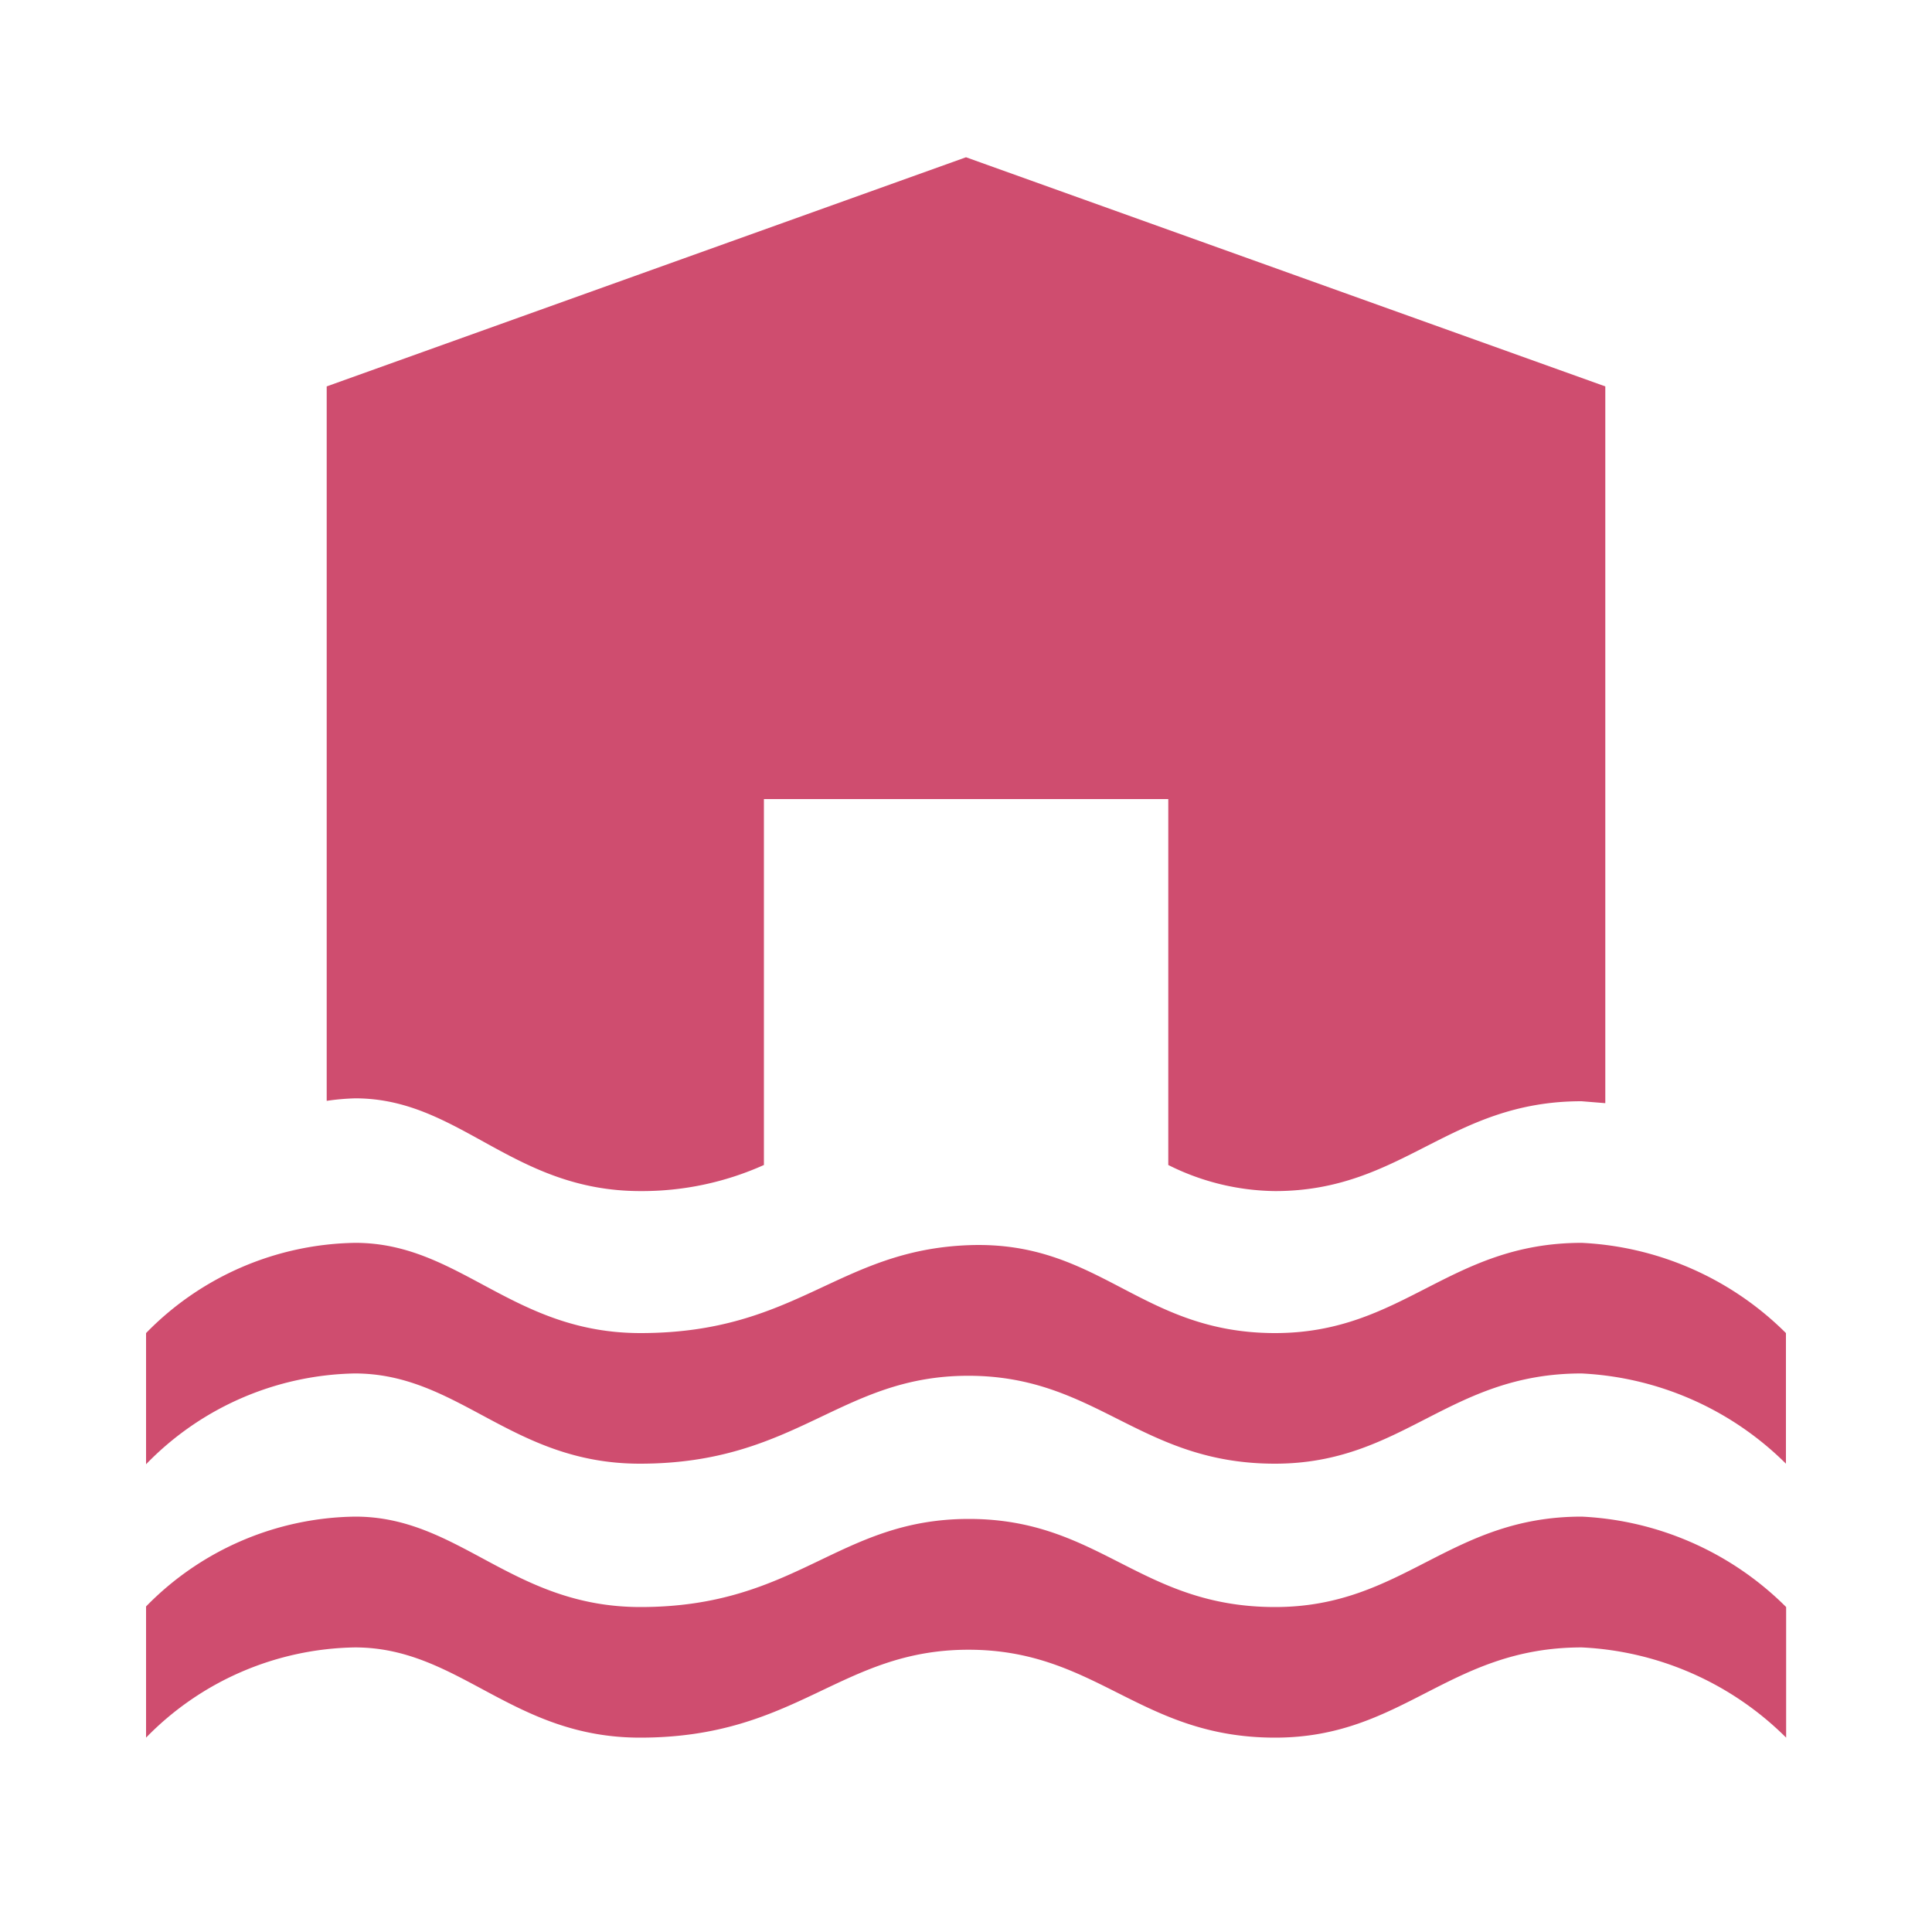 
			<svg xmlns="http://www.w3.org/2000/svg" viewBox="0 0 100 100" fill="#CF4D6F">
			<title>50_Flood_v15</title>
			<path d="M7.56,69a15.43,15.43,0,0,1,10.83-4.67c5.41,0,8.12,4.67,14.76,4.67,8.12,0,10.21-4.3,17-4.55S59,69,66,69c6.64,0,9-4.67,15.87-4.67A16.06,16.06,0,0,1,92.44,69v6.76a16.11,16.11,0,0,0-10.58-4.67c-6.89,0-9.23,4.67-15.87,4.67-7,0-9.22-4.55-15.87-4.55s-8.85,4.55-17,4.55c-6.64,0-9.35-4.67-14.76-4.67A15.43,15.43,0,0,0,7.56,75.79Zm0,14.15A15.39,15.39,0,0,1,18.39,78.5c5.41,0,8.12,4.68,14.76,4.68,8.12,0,10.21-4.56,17-4.56S59,83.18,66,83.18c6.64,0,9-4.68,15.87-4.68a16.06,16.06,0,0,1,10.58,4.68v6.76a16.06,16.06,0,0,0-10.58-4.67c-6.89,0-9.23,4.67-15.87,4.67-7,0-9.22-4.55-15.87-4.55s-8.85,4.55-17,4.55c-6.64,0-9.35-4.67-14.76-4.67A15.43,15.43,0,0,0,7.56,89.94ZM18.39,56.85a12.26,12.26,0,0,0-1.48.13V20L50,8.14,83.09,20V57.1L81.86,57C75,57,72.63,61.65,66,61.65a12.6,12.6,0,0,1-5.53-1.35V41.36H39.54V60.3a15.39,15.39,0,0,1-6.39,1.35C26.51,61.65,23.8,56.85,18.39,56.85Z"></path>			</svg>
			